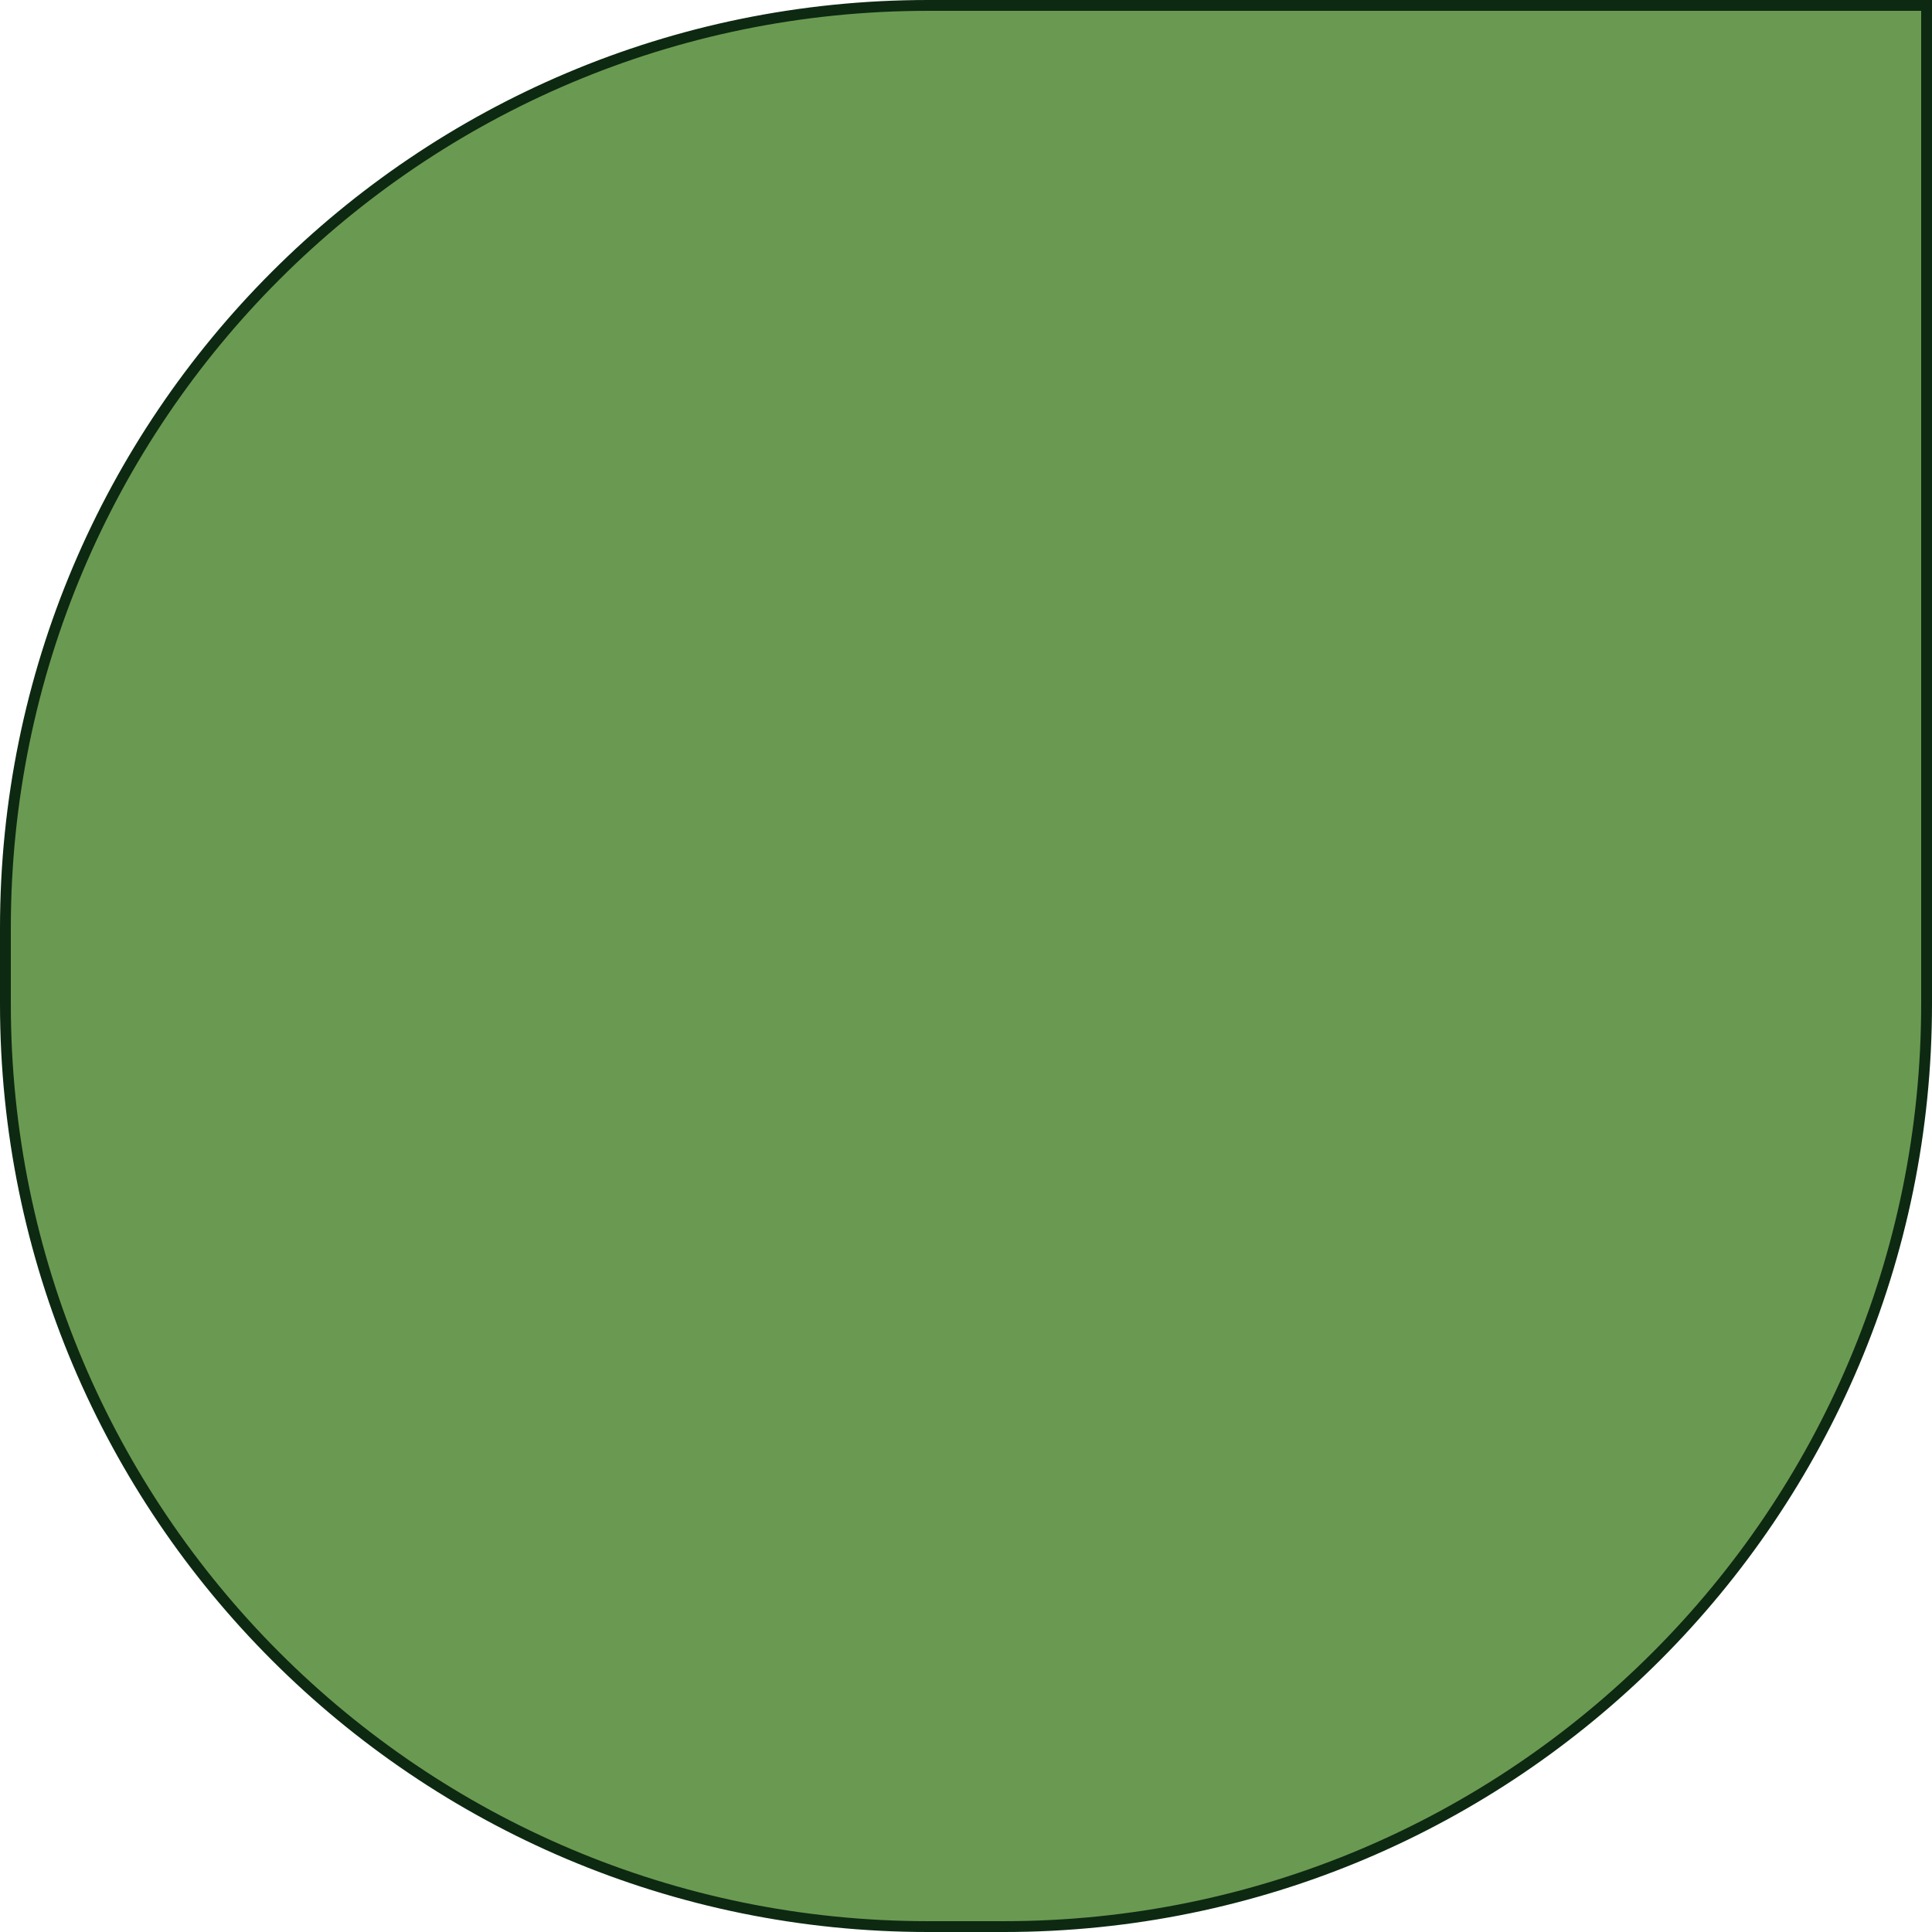 <svg width="535" height="535" viewBox="0 0 535 535" fill="none" xmlns="http://www.w3.org/2000/svg">
<path d="M1.5 257C1.5 115.891 115.891 1.5 257 1.5H533.5V278C533.5 419.109 419.109 533.5 278 533.5H257C115.891 533.5 1.5 419.109 1.5 278V257Z" fill="#6A9A51" stroke="#0D2912" stroke-width="3"/>
</svg>
